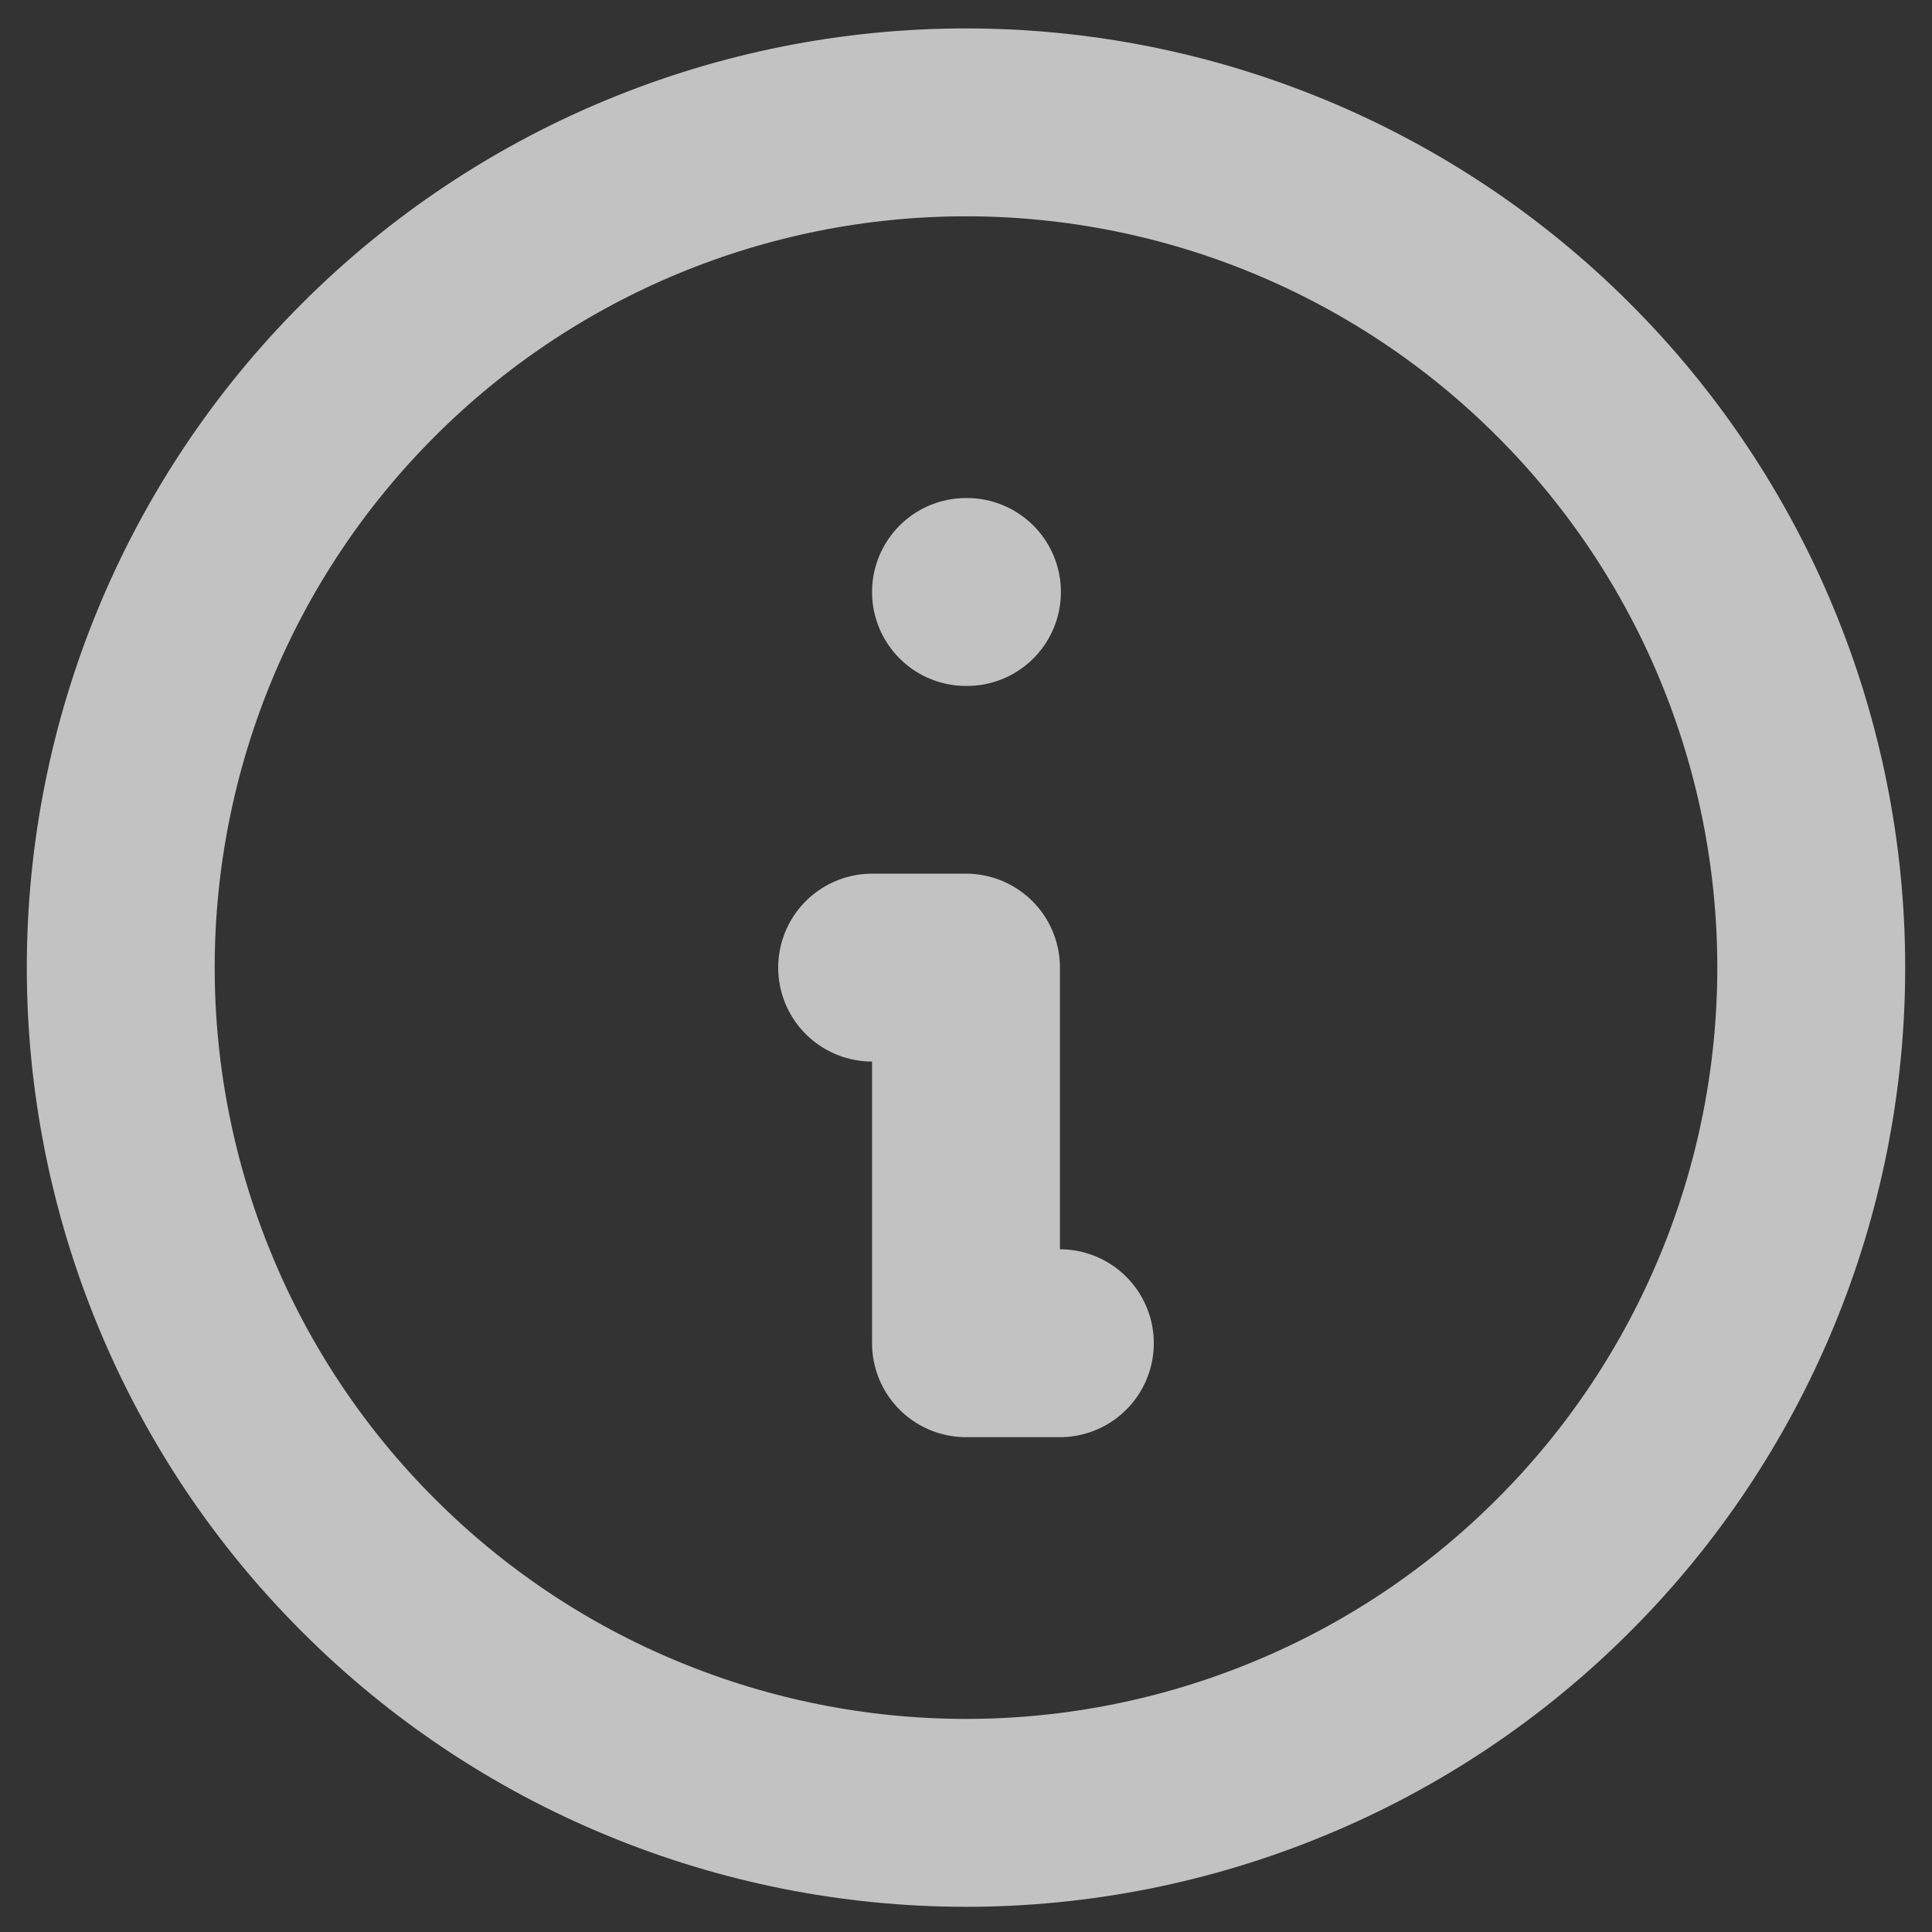 <svg xmlns="http://www.w3.org/2000/svg" width="12" height="12" viewBox="0 0 12 12" fill="none">
  <rect x="0" y="0" width="12" height="12" fill="#333333" stroke="none"/>
  <path d="M6.583 8.343H6V6.01H5.417M6 3.677H6.006M11.25 6.01C11.25 6.699 11.114 7.382 10.85 8.019C10.586 8.656 10.2 9.235 9.712 9.722C9.225 10.21 8.646 10.597 8.009 10.86C7.372 11.124 6.689 11.26 6 11.26C5.311 11.26 4.628 11.124 3.991 10.86C3.354 10.597 2.775 10.21 2.288 9.722C1.8 9.235 1.413 8.656 1.15 8.019C0.886 7.382 0.75 6.699 0.75 6.01C0.75 4.618 1.303 3.282 2.288 2.298C3.272 1.313 4.608 0.76 6 0.76C7.392 0.76 8.728 1.313 9.712 2.298C10.697 3.282 11.25 4.618 11.25 6.01Z" stroke="white" stroke-opacity="0.7" stroke-width="1.167" stroke-linecap="round" stroke-linejoin="round"/>
</svg>